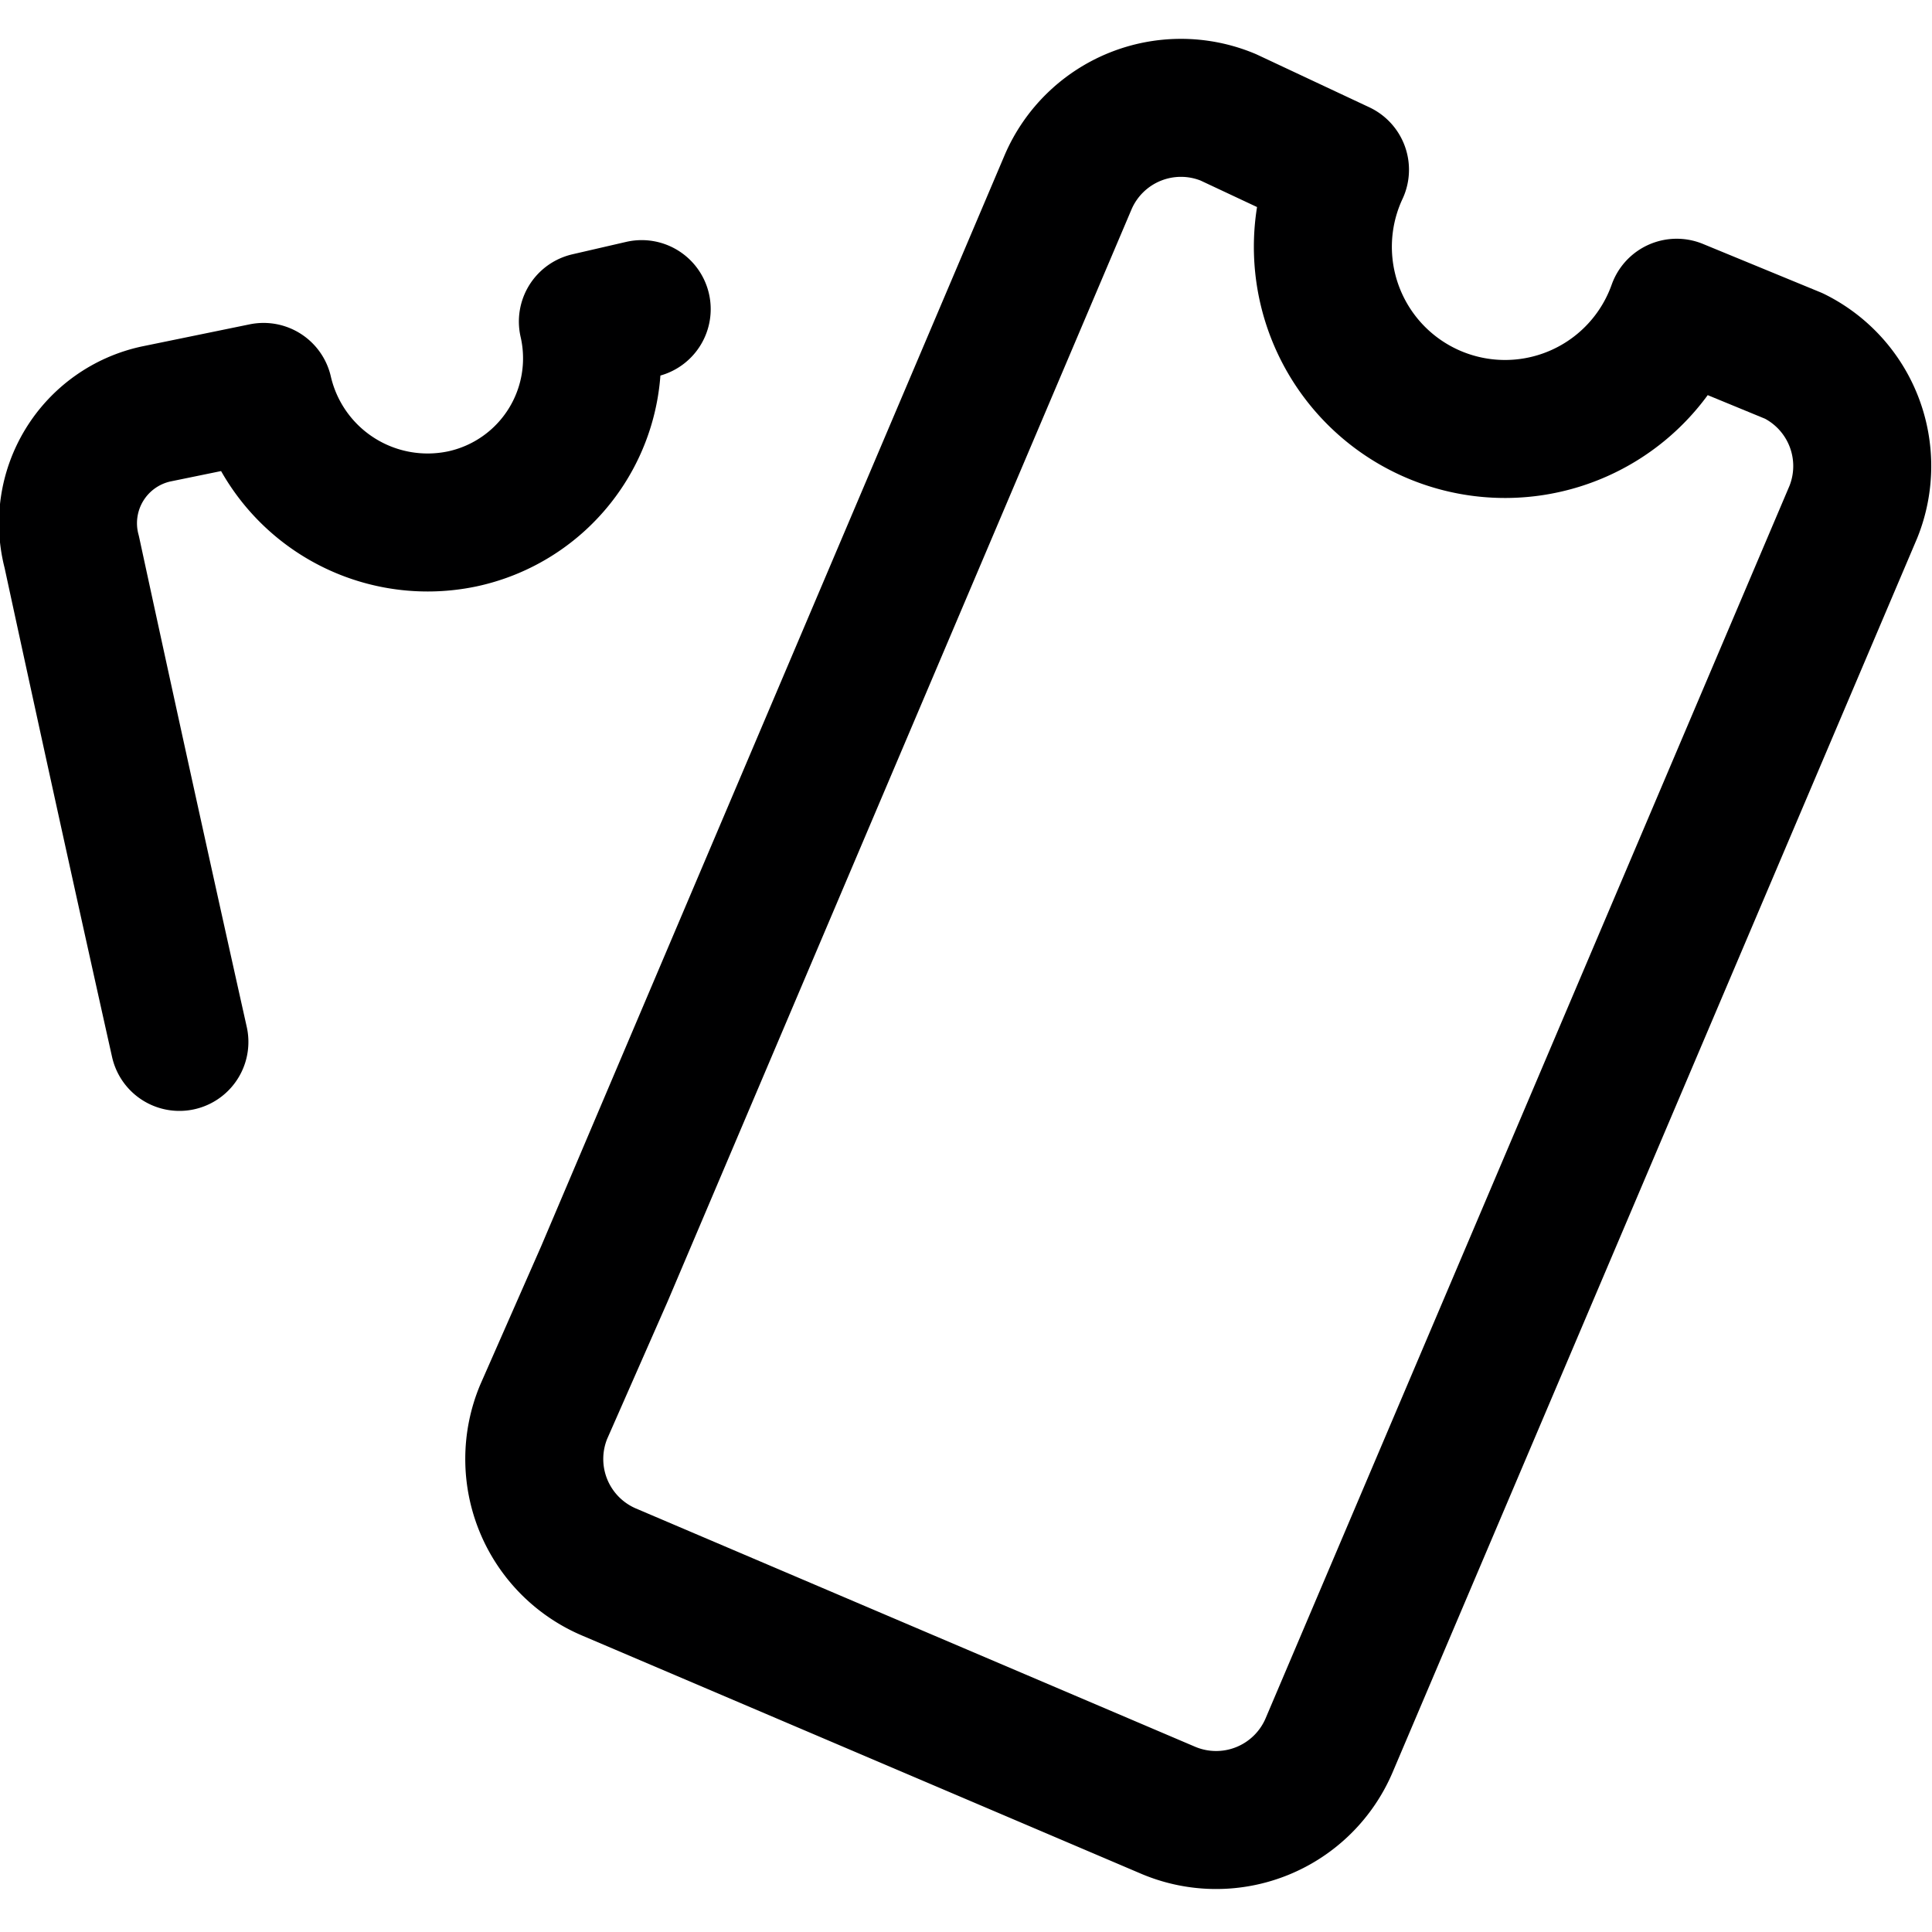<svg xmlns="http://www.w3.org/2000/svg" viewBox="0 0 14 14">
  <g>
    <path d="M4.65,2.24l-.39.09a1.19,1.19,0,0,1-.91,1.43,1.22,1.22,0,0,1-1.44-.92L1.13,3A.81.81,0,0,0,.52,4s.36,1.67.78,3.55" style="fill: none;stroke: #000001;stroke-linecap: round;stroke-linejoin: round"/>
    <path d="M12.15,2.23a1.32,1.32,0,1,1-2.44-1L8.9.85a.89.89,0,0,0-1.16.47L4.38,9.23l-.44,1a.89.89,0,0,0,.47,1.16l4.06,1.73a.89.89,0,0,0,1.16-.47l3.8-8.94A.89.89,0,0,0,13,2.58Z" style="fill: none;stroke: #000001;stroke-linecap: round;stroke-linejoin: round"/>
  </g>
</svg>
